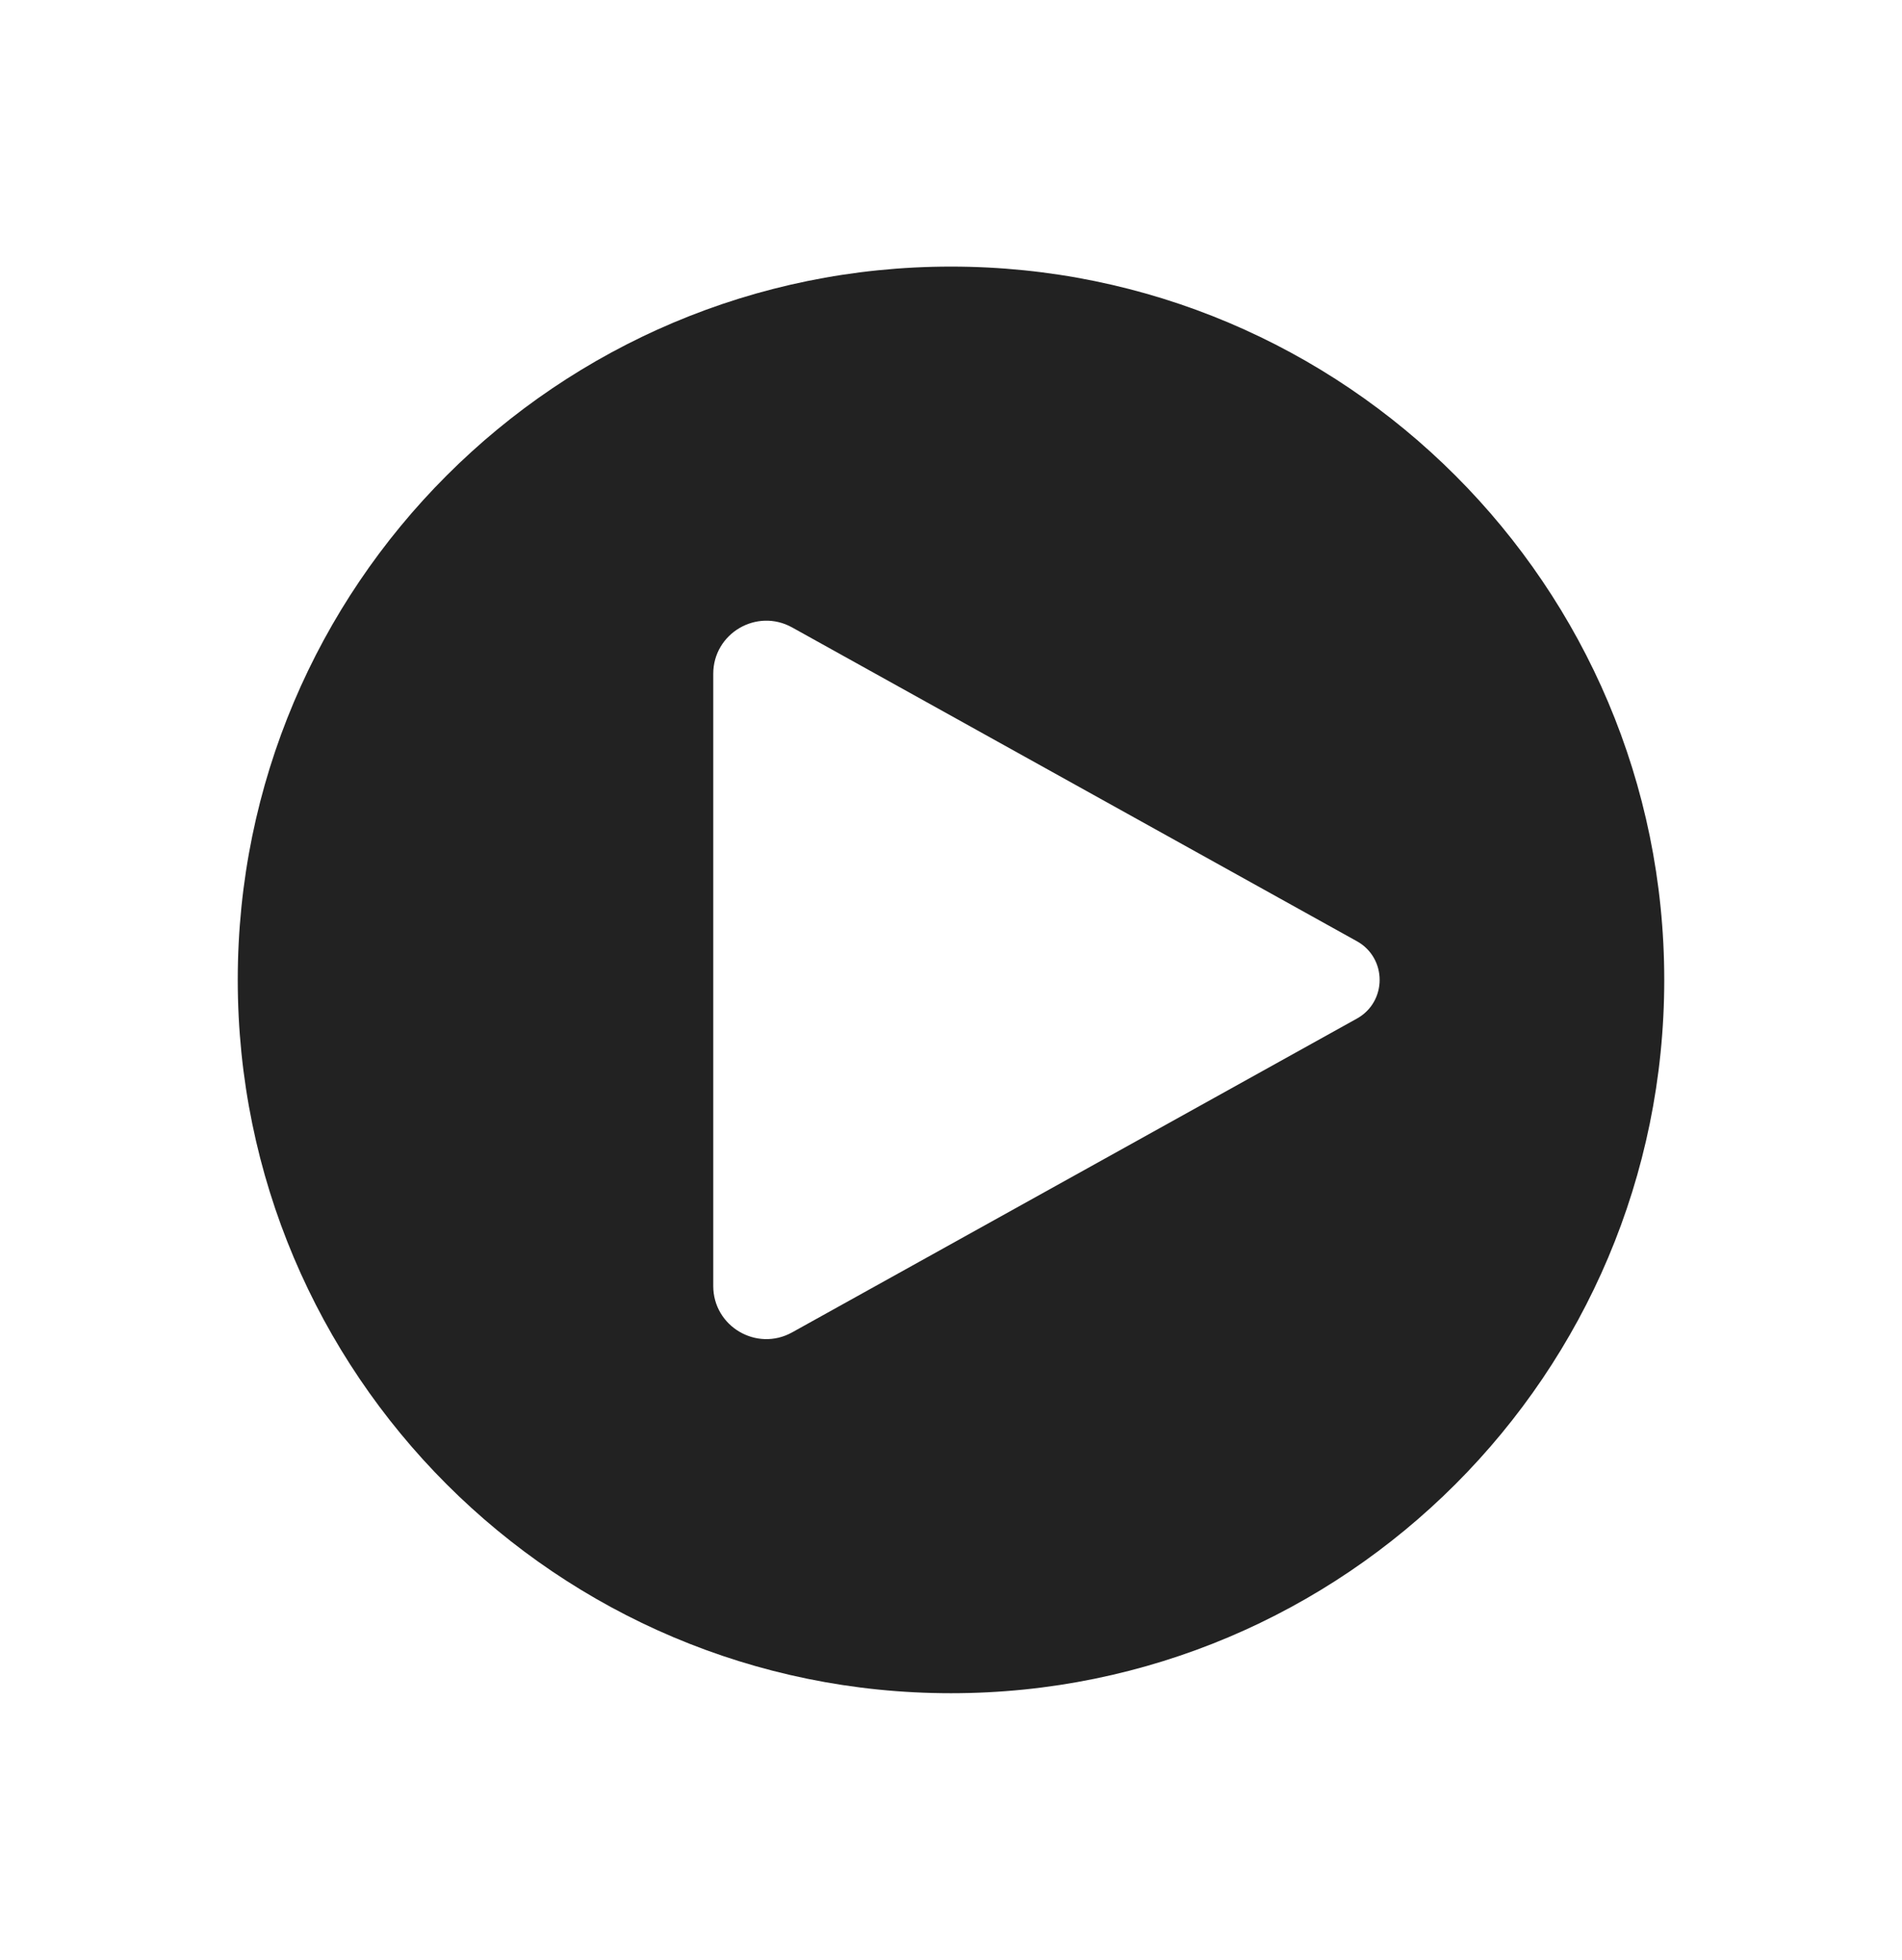 <svg width="33" height="34" viewBox="0 0 43 43" fill="none" xmlns="http://www.w3.org/2000/svg">
  <path fill-rule="evenodd" clip-rule="evenodd" d="M21.5 37.625C30.406 37.625 37.625 30.406 37.625 21.5C37.625 12.594 30.406 5.375 21.5 5.375C12.594 5.375 5.375 12.594 5.375 21.5C5.375 30.406 12.594 37.625 21.5 37.625ZM17.908 13.532L30.677 20.626C31.362 21.007 31.362 21.993 30.677 22.374L17.908 29.468C17.108 29.912 16.125 29.334 16.125 28.419V14.581C16.125 13.666 17.108 13.088 17.908 13.532Z" fill="#222222" />
</svg>
